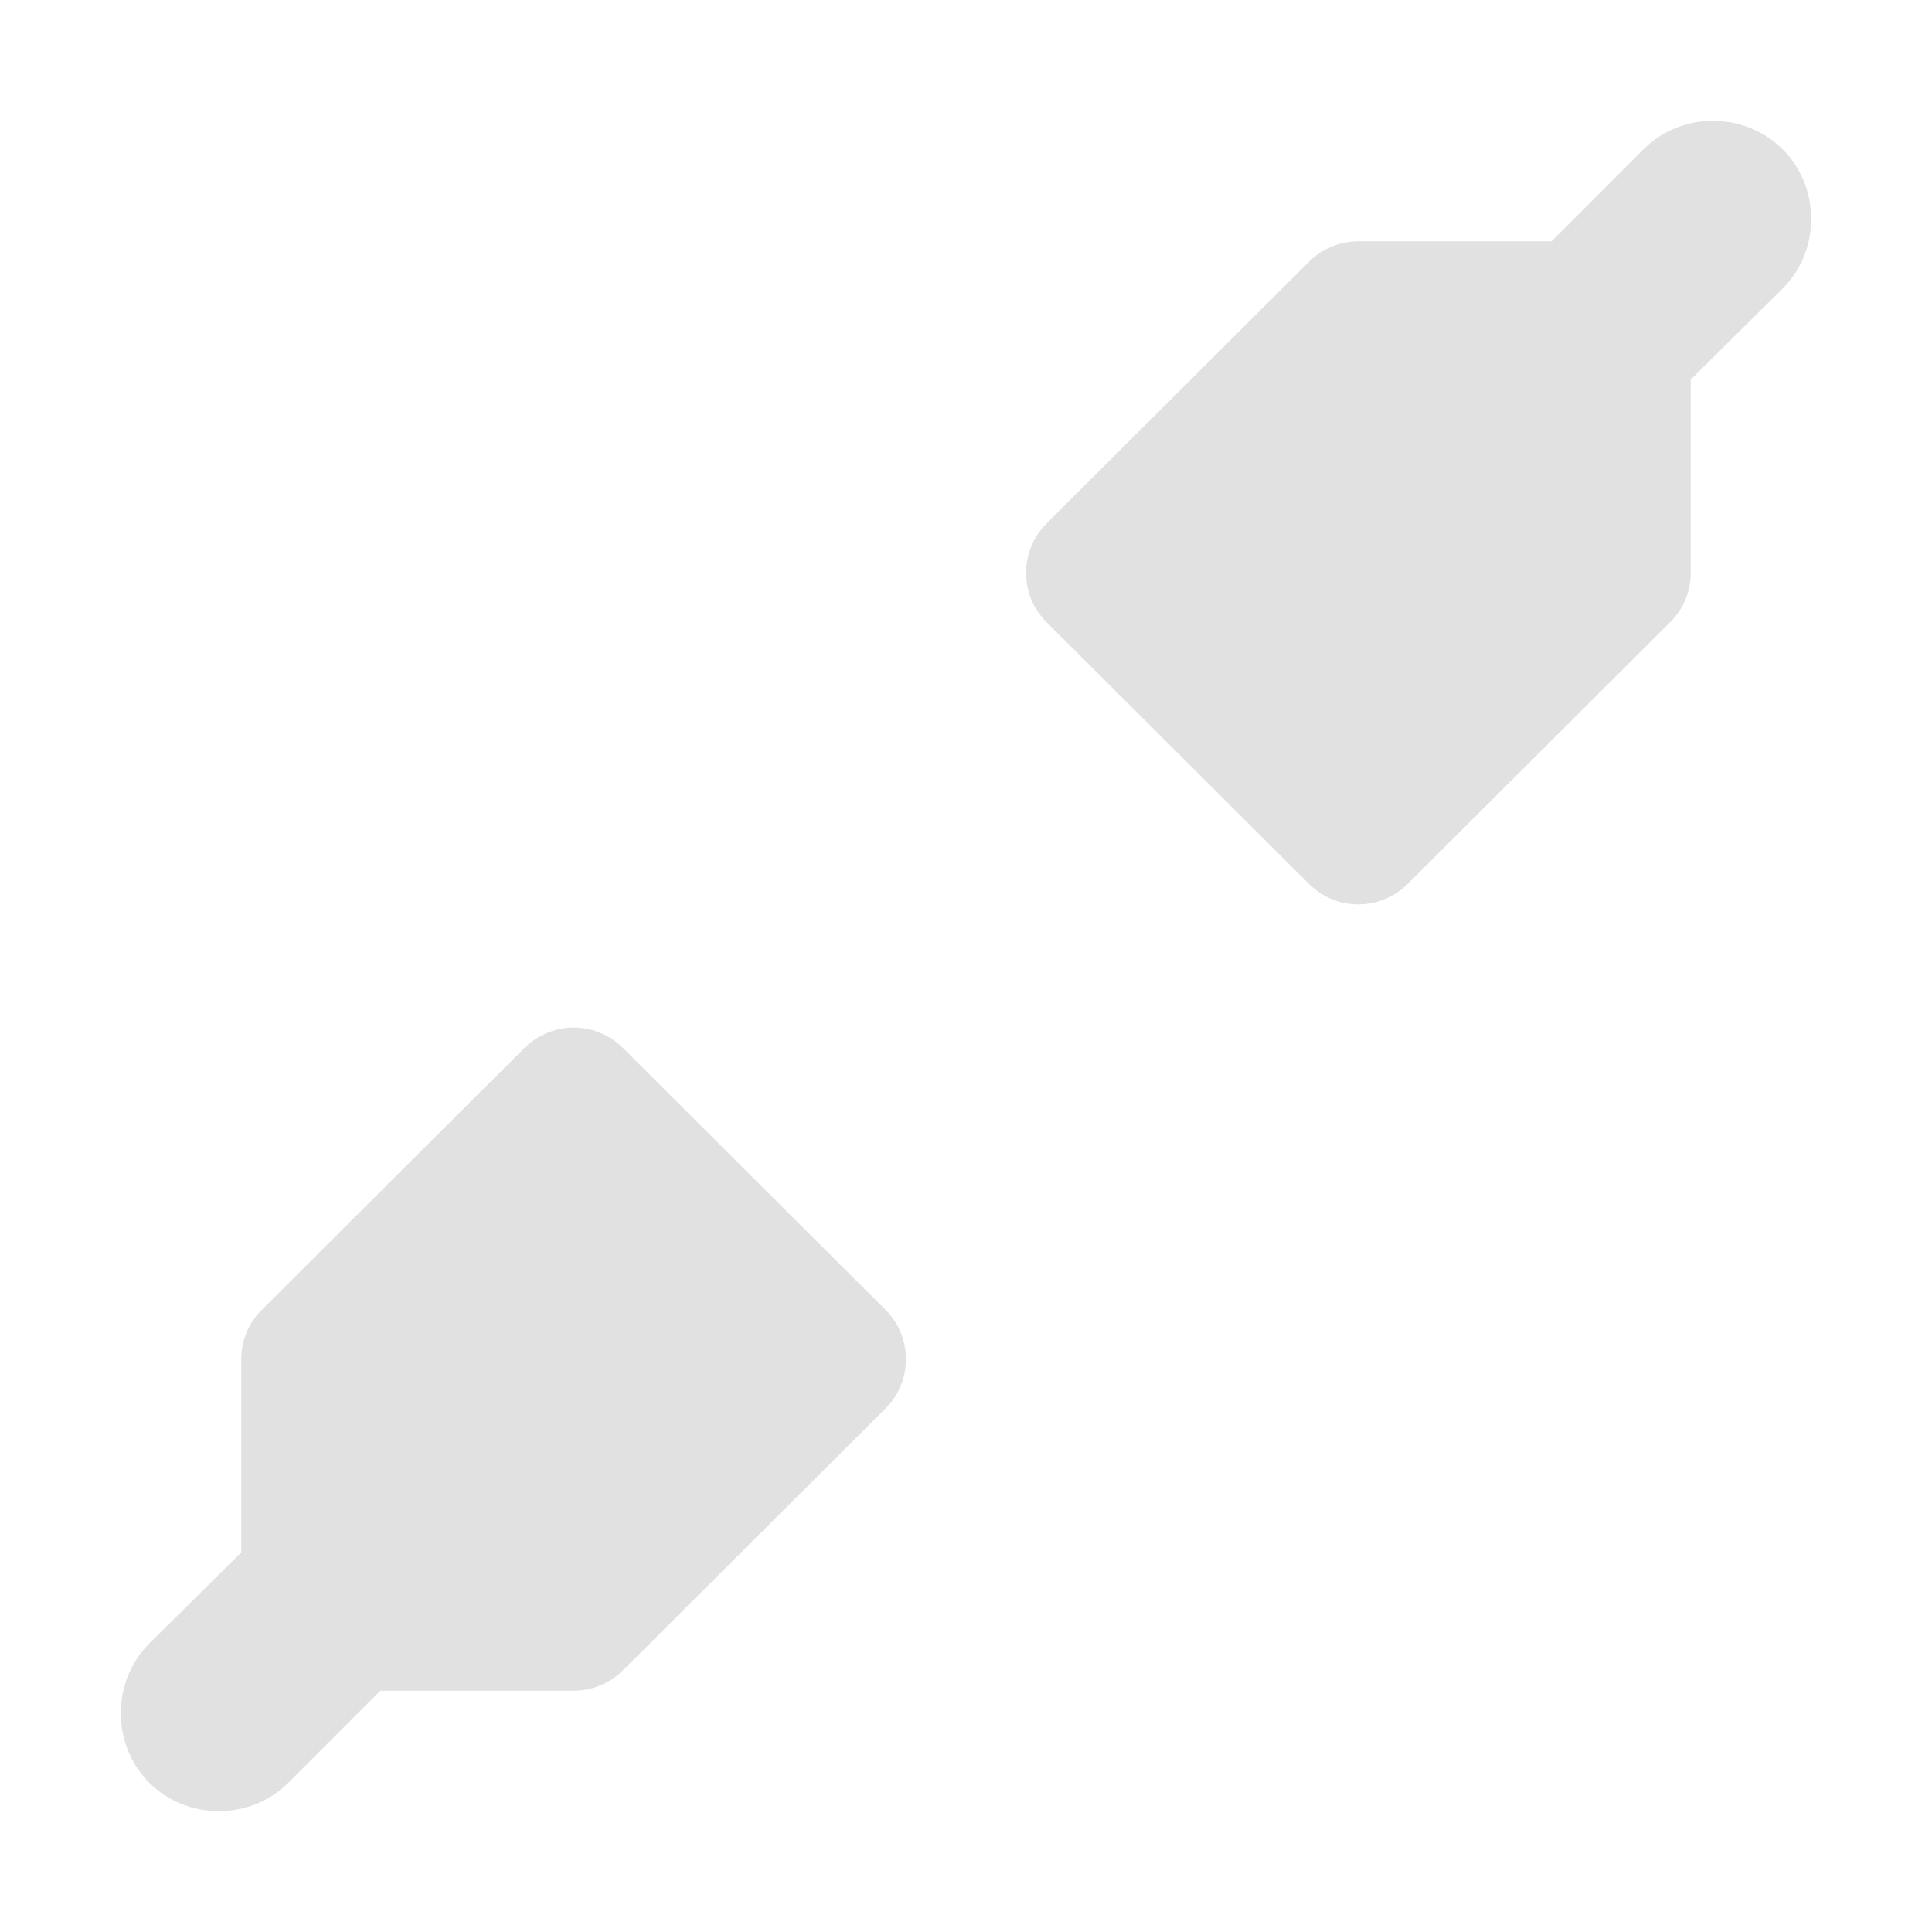 <svg width="16" height="16" version="1.1" xmlns="http://www.w3.org/2000/svg">
	<path opacity=".45" d="m14.188 1c-0.21 0-0.419 0.079-0.577 0.236l-0.761 0.762h-1.602c-0.153 0.001-0.3 0.062-0.408 0.17l-2.174 2.168c-0.225 0.226-0.225 0.591 0 0.816l2.174 2.168c0.11 0.111 0.261 0.172 0.418 0.17 0.15-0.003 0.294-0.064 0.4-0.17l2.174-2.168c0.109-0.108 0.17-0.255 0.17-0.408v-1.601l0.762-0.754c0.314-0.315 0.314-0.837 0-1.152-0.158-0.157-0.367-0.236-0.576-0.236zm-9.446 7.51c-0.15 0.003-0.294 0.064-0.4 0.17l-2.174 2.168c-0.109 0.108-0.17 0.255-0.17 0.408v1.601l-0.762 0.754c-0.314 0.315-0.314 0.838 0 1.153 0.314 0.314 0.838 0.314 1.152 0l0.762-0.762h1.602c0.153-0.001 0.3-0.062 0.408-0.17l2.174-2.168c0.225-0.226 0.225-0.591 0-0.816l-2.174-2.168c-0.111-0.111-0.261-0.172-0.418-0.17z" fill="#bebebe"/>
</svg>
